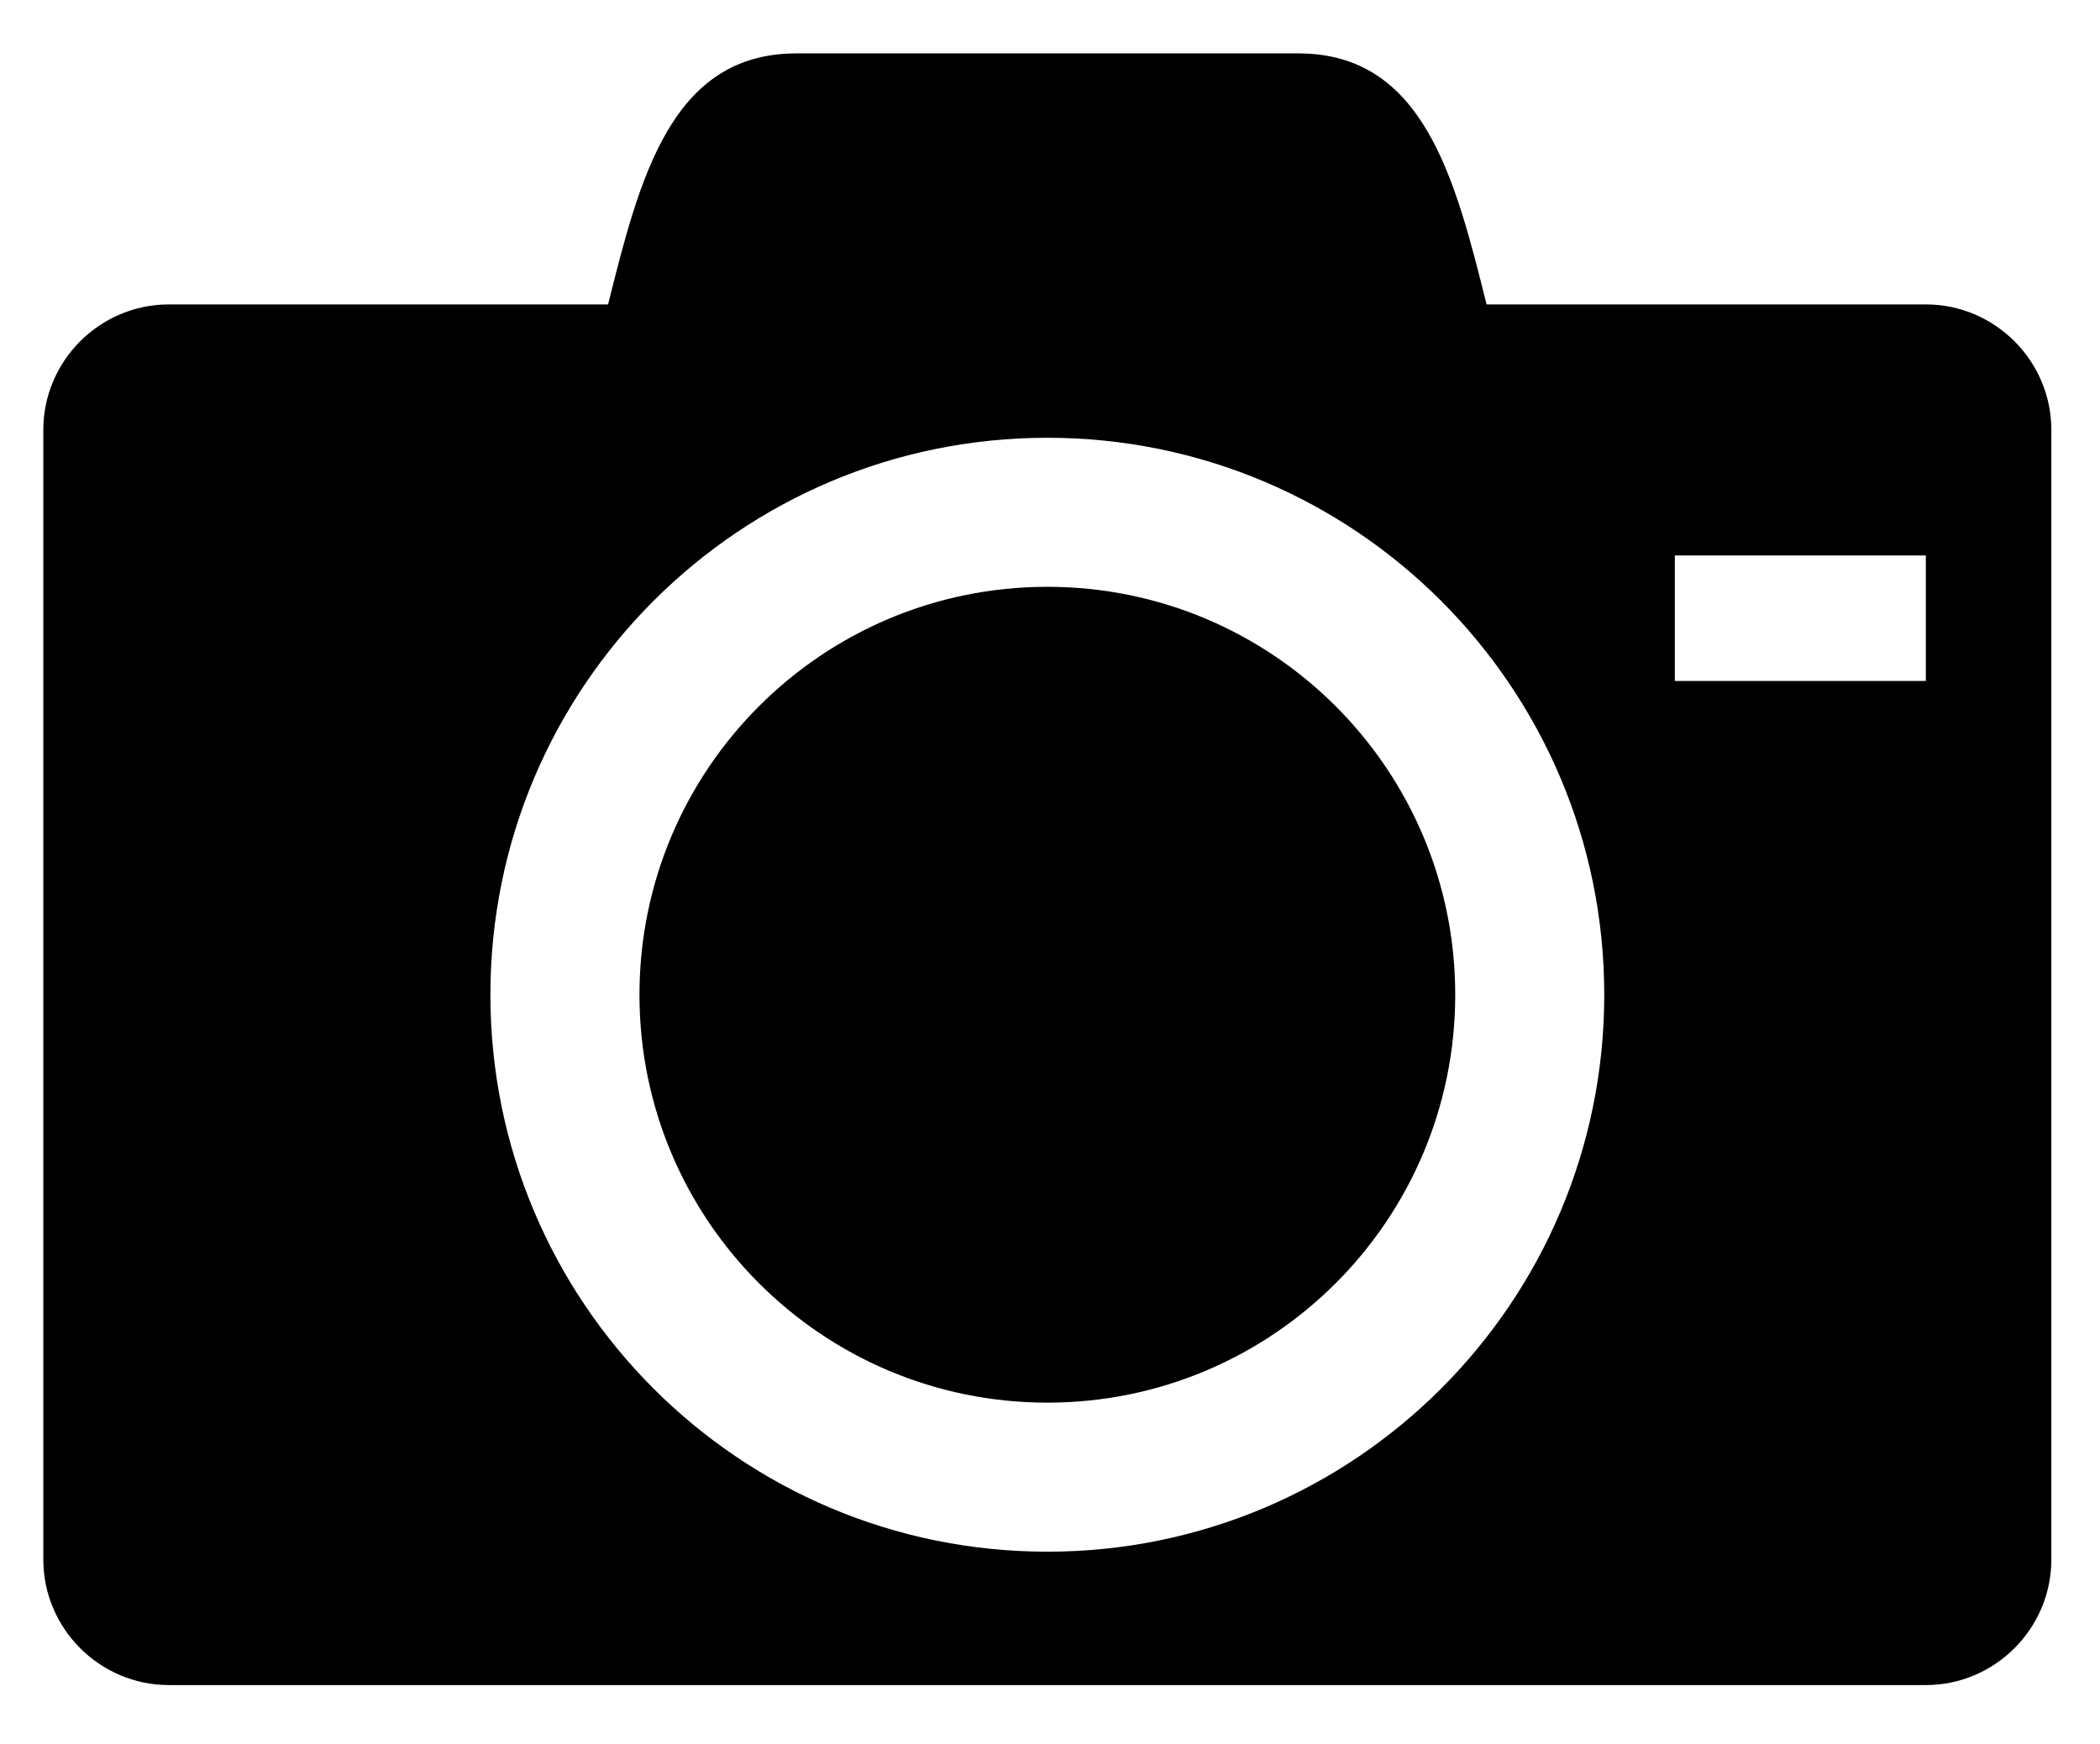 <svg xmlns="http://www.w3.org/2000/svg"
 xmlns:xlink="http://www.w3.org/1999/xlink"
 width="59px" height="49px"  viewBox="0 0 59 49">
<path fill-rule="evenodd"  fill="#000000"
 d="M17.966,27.945 C17.966,34.274 23.096,39.404 29.425,39.404 C35.754,39.404 40.885,34.274 40.885,27.945 C40.885,21.616 35.754,16.485 29.425,16.485 C23.096,16.485 17.966,21.616 17.966,27.945 ZM54.107,8.552 C54.107,8.552 41.766,8.552 41.766,8.552 C40.885,5.026 40.003,1.5 36.477,1.5 C36.477,1.5 22.373,1.5 22.373,1.5 C18.847,1.5 17.966,5.026 17.084,8.552 C17.084,8.552 4.743,8.552 4.743,8.552 C2.804,8.552 1.217,10.138 1.217,12.078 C1.217,12.078 1.217,43.812 1.217,43.812 C1.217,45.751 2.804,47.338 4.743,47.338 C4.743,47.338 54.107,47.338 54.107,47.338 C56.047,47.338 57.633,45.751 57.633,43.812 C57.633,43.812 57.633,12.078 57.633,12.078 C57.633,10.138 56.047,8.552 54.107,8.552 ZM29.425,43.591 C20.784,43.591 13.778,36.587 13.778,27.945 C13.778,19.303 20.784,12.298 29.425,12.298 C38.067,12.298 45.072,19.303 45.072,27.945 C45.072,36.587 38.067,43.591 29.425,43.591 ZM54.107,19.13 C54.107,19.13 47.055,19.13 47.055,19.13 C47.055,19.13 47.055,15.604 47.055,15.604 C47.055,15.604 54.107,15.604 54.107,15.604 C54.107,15.604 54.107,19.13 54.107,19.13 Z"/>
</svg>